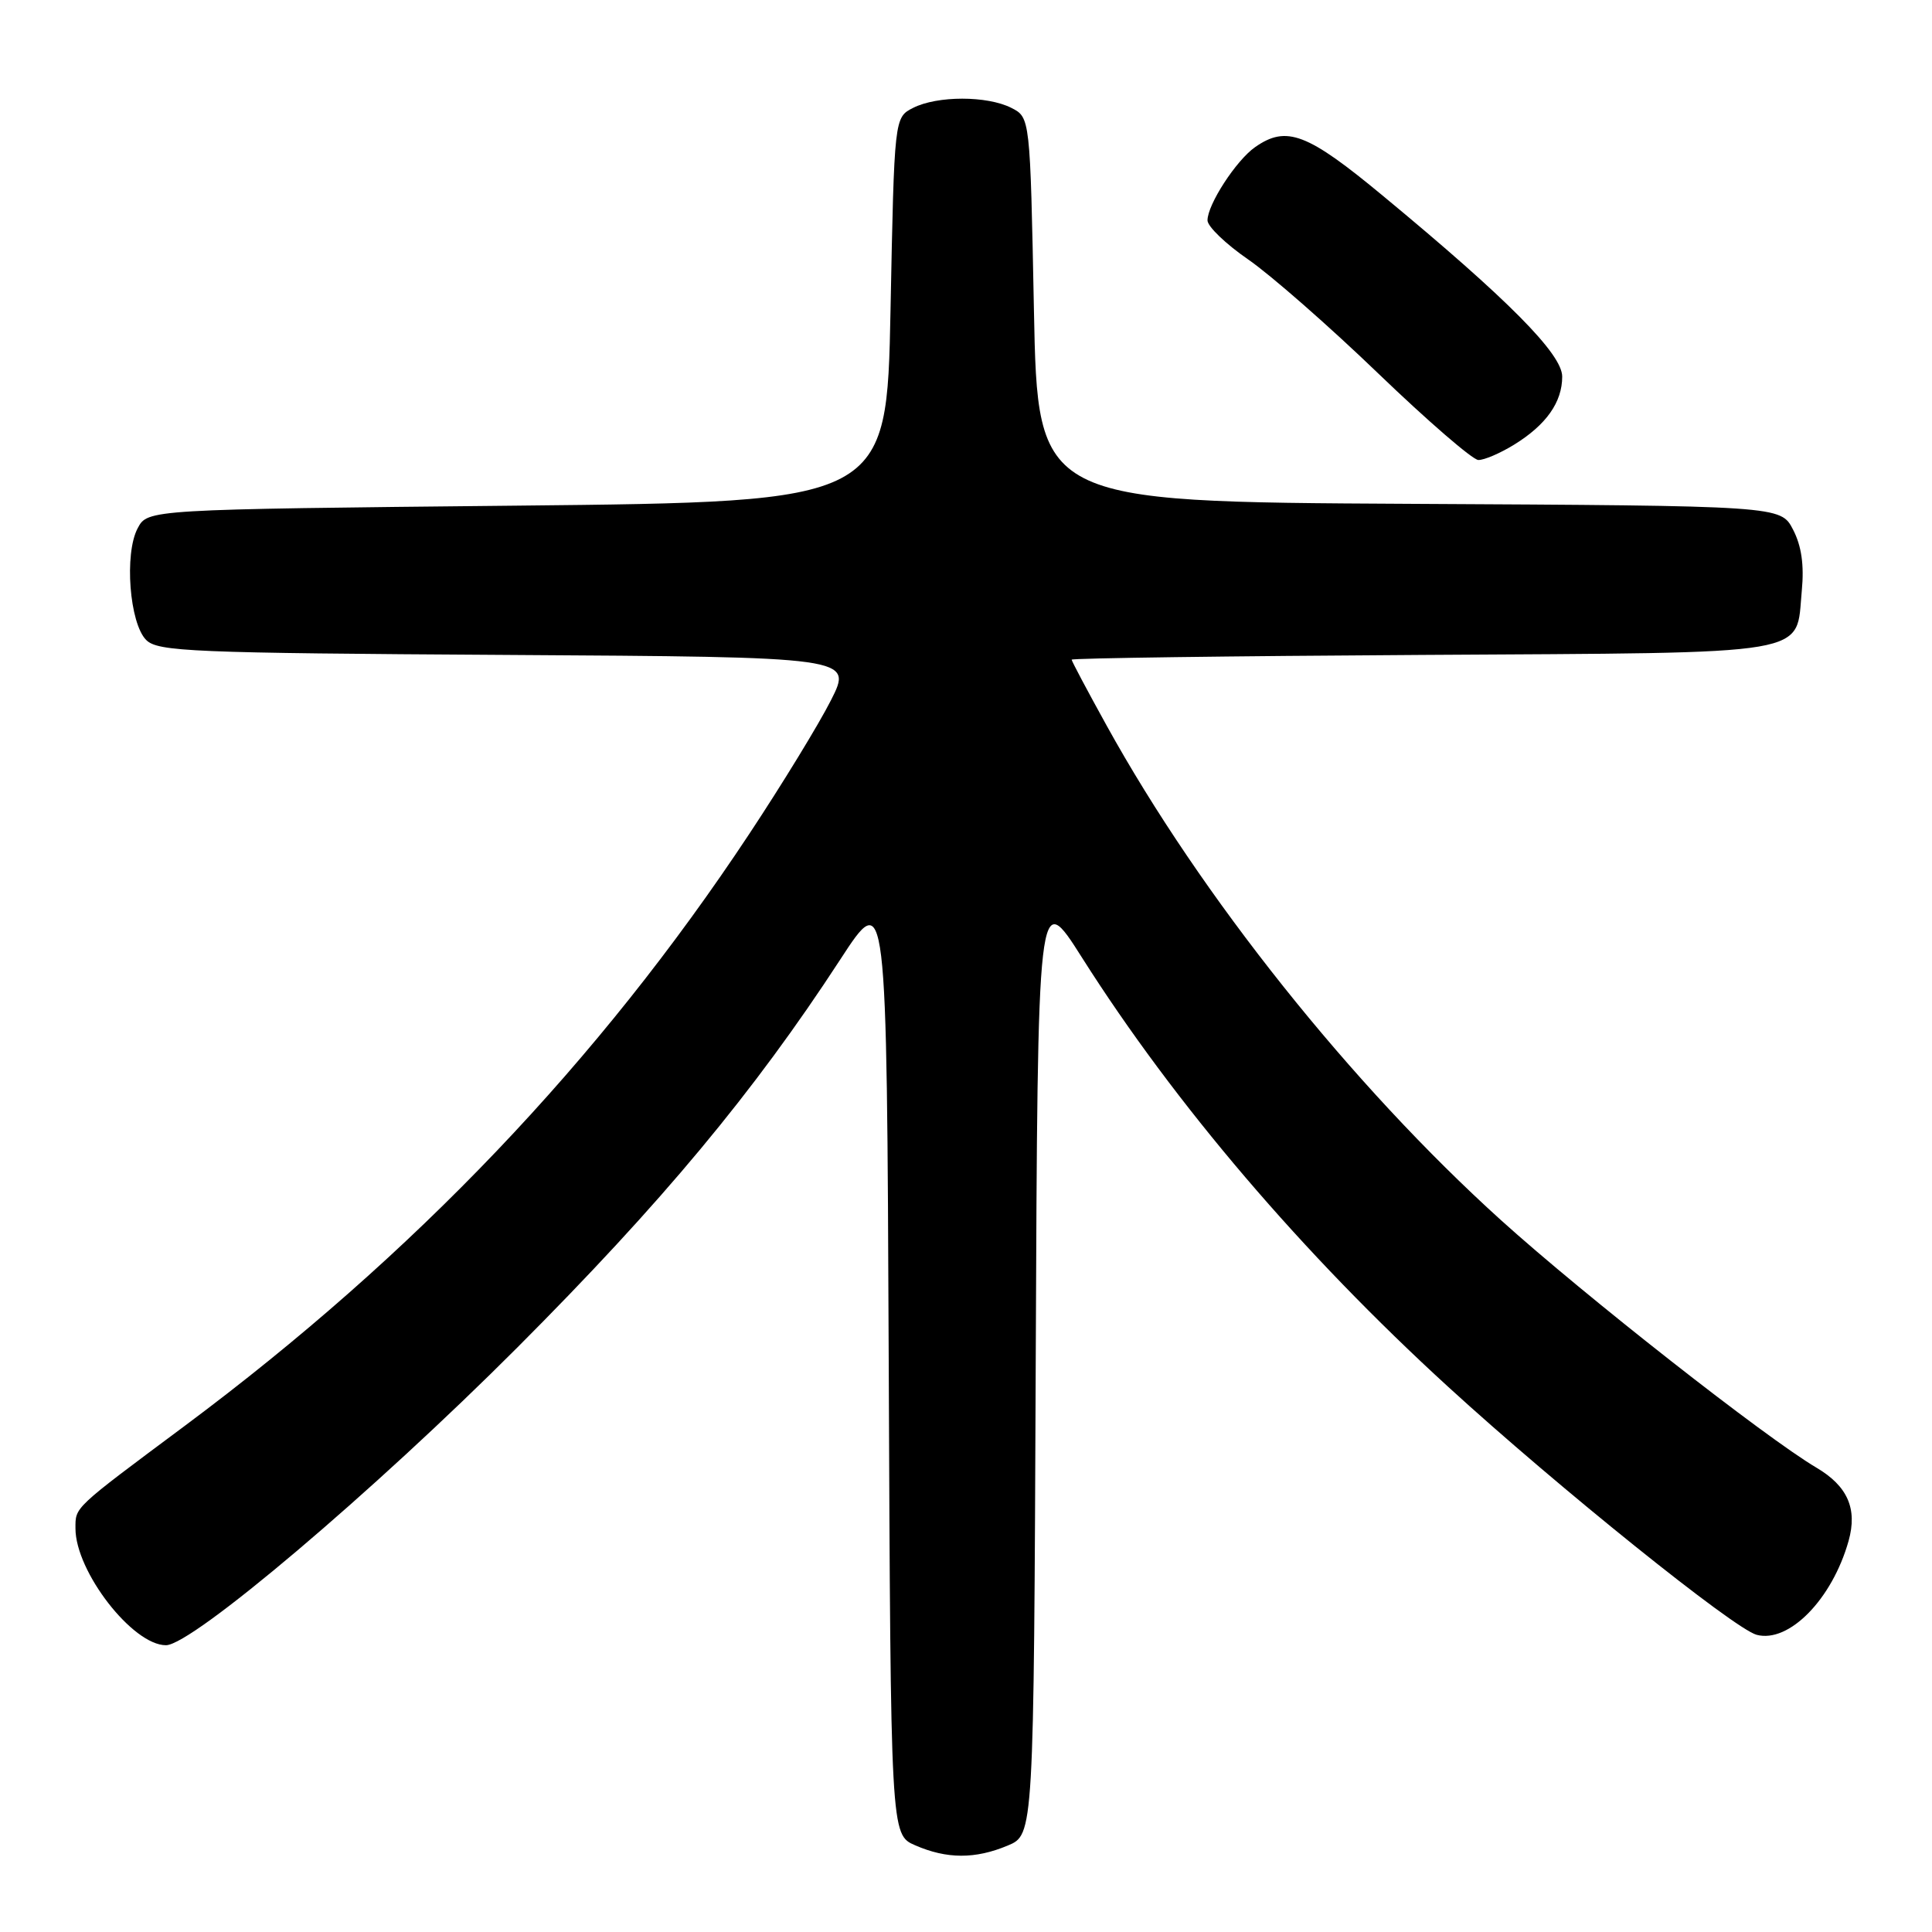 <?xml version="1.0" encoding="UTF-8" standalone="no"?>
<!DOCTYPE svg PUBLIC "-//W3C//DTD SVG 1.1//EN" "http://www.w3.org/Graphics/SVG/1.1/DTD/svg11.dtd" >
<svg xmlns="http://www.w3.org/2000/svg" xmlns:xlink="http://www.w3.org/1999/xlink" version="1.1" viewBox="0 0 256 256">
 <g >
 <path fill="currentColor"
d=" M 133.52 244.55 C 136.98 243.11 136.98 243.11 137.24 180.36 C 137.50 117.62 137.50 117.62 143.39 126.92 C 155.67 146.29 172.59 166.12 191.91 183.78 C 206.42 197.05 229.76 215.81 232.76 216.62 C 237.04 217.76 242.78 211.90 244.95 204.17 C 246.14 199.92 244.82 196.91 240.68 194.47 C 233.91 190.47 209.92 171.64 198.89 161.68 C 179.10 143.79 159.12 118.74 146.63 96.13 C 144.08 91.52 142.00 87.60 142.00 87.41 C 142.00 87.21 162.91 86.93 188.47 86.78 C 241.08 86.46 237.91 87.00 238.75 78.24 C 239.07 74.87 238.71 72.34 237.59 70.18 C 235.96 67.02 235.96 67.02 186.73 66.76 C 137.50 66.50 137.50 66.50 137.00 41.03 C 136.50 15.56 136.50 15.56 134.00 14.29 C 130.79 12.67 124.21 12.67 121.00 14.29 C 118.50 15.56 118.50 15.56 118.00 41.03 C 117.50 66.50 117.50 66.50 68.53 67.00 C 19.56 67.50 19.56 67.50 18.24 70.00 C 16.45 73.37 17.16 82.59 19.37 84.80 C 20.91 86.34 25.34 86.53 67.03 86.78 C 113.00 87.06 113.00 87.06 110.11 92.78 C 108.52 95.93 103.65 103.90 99.28 110.50 C 79.36 140.61 54.88 166.28 24.50 188.92 C 9.61 200.01 10.00 199.65 10.00 202.53 C 10.00 208.23 17.57 218.00 21.99 218.00 C 25.46 218.00 49.51 197.62 68.53 178.57 C 87.70 159.36 99.88 144.73 111.32 127.17 C 117.50 117.68 117.50 117.68 117.76 180.39 C 118.02 243.10 118.02 243.10 121.26 244.51 C 125.46 246.34 129.22 246.35 133.52 244.55 Z  M 200.63 58.92 C 204.89 56.29 207.00 53.29 207.00 49.90 C 207.00 46.91 199.83 39.67 183.26 25.96 C 173.20 17.62 170.47 16.58 166.30 19.50 C 163.79 21.26 160.00 27.10 160.00 29.20 C 160.00 30.01 162.43 32.34 165.39 34.38 C 168.35 36.42 176.12 43.22 182.64 49.50 C 189.16 55.77 195.12 60.92 195.88 60.95 C 196.64 60.98 198.78 60.06 200.63 58.92 Z "/>
</g>
</svg>